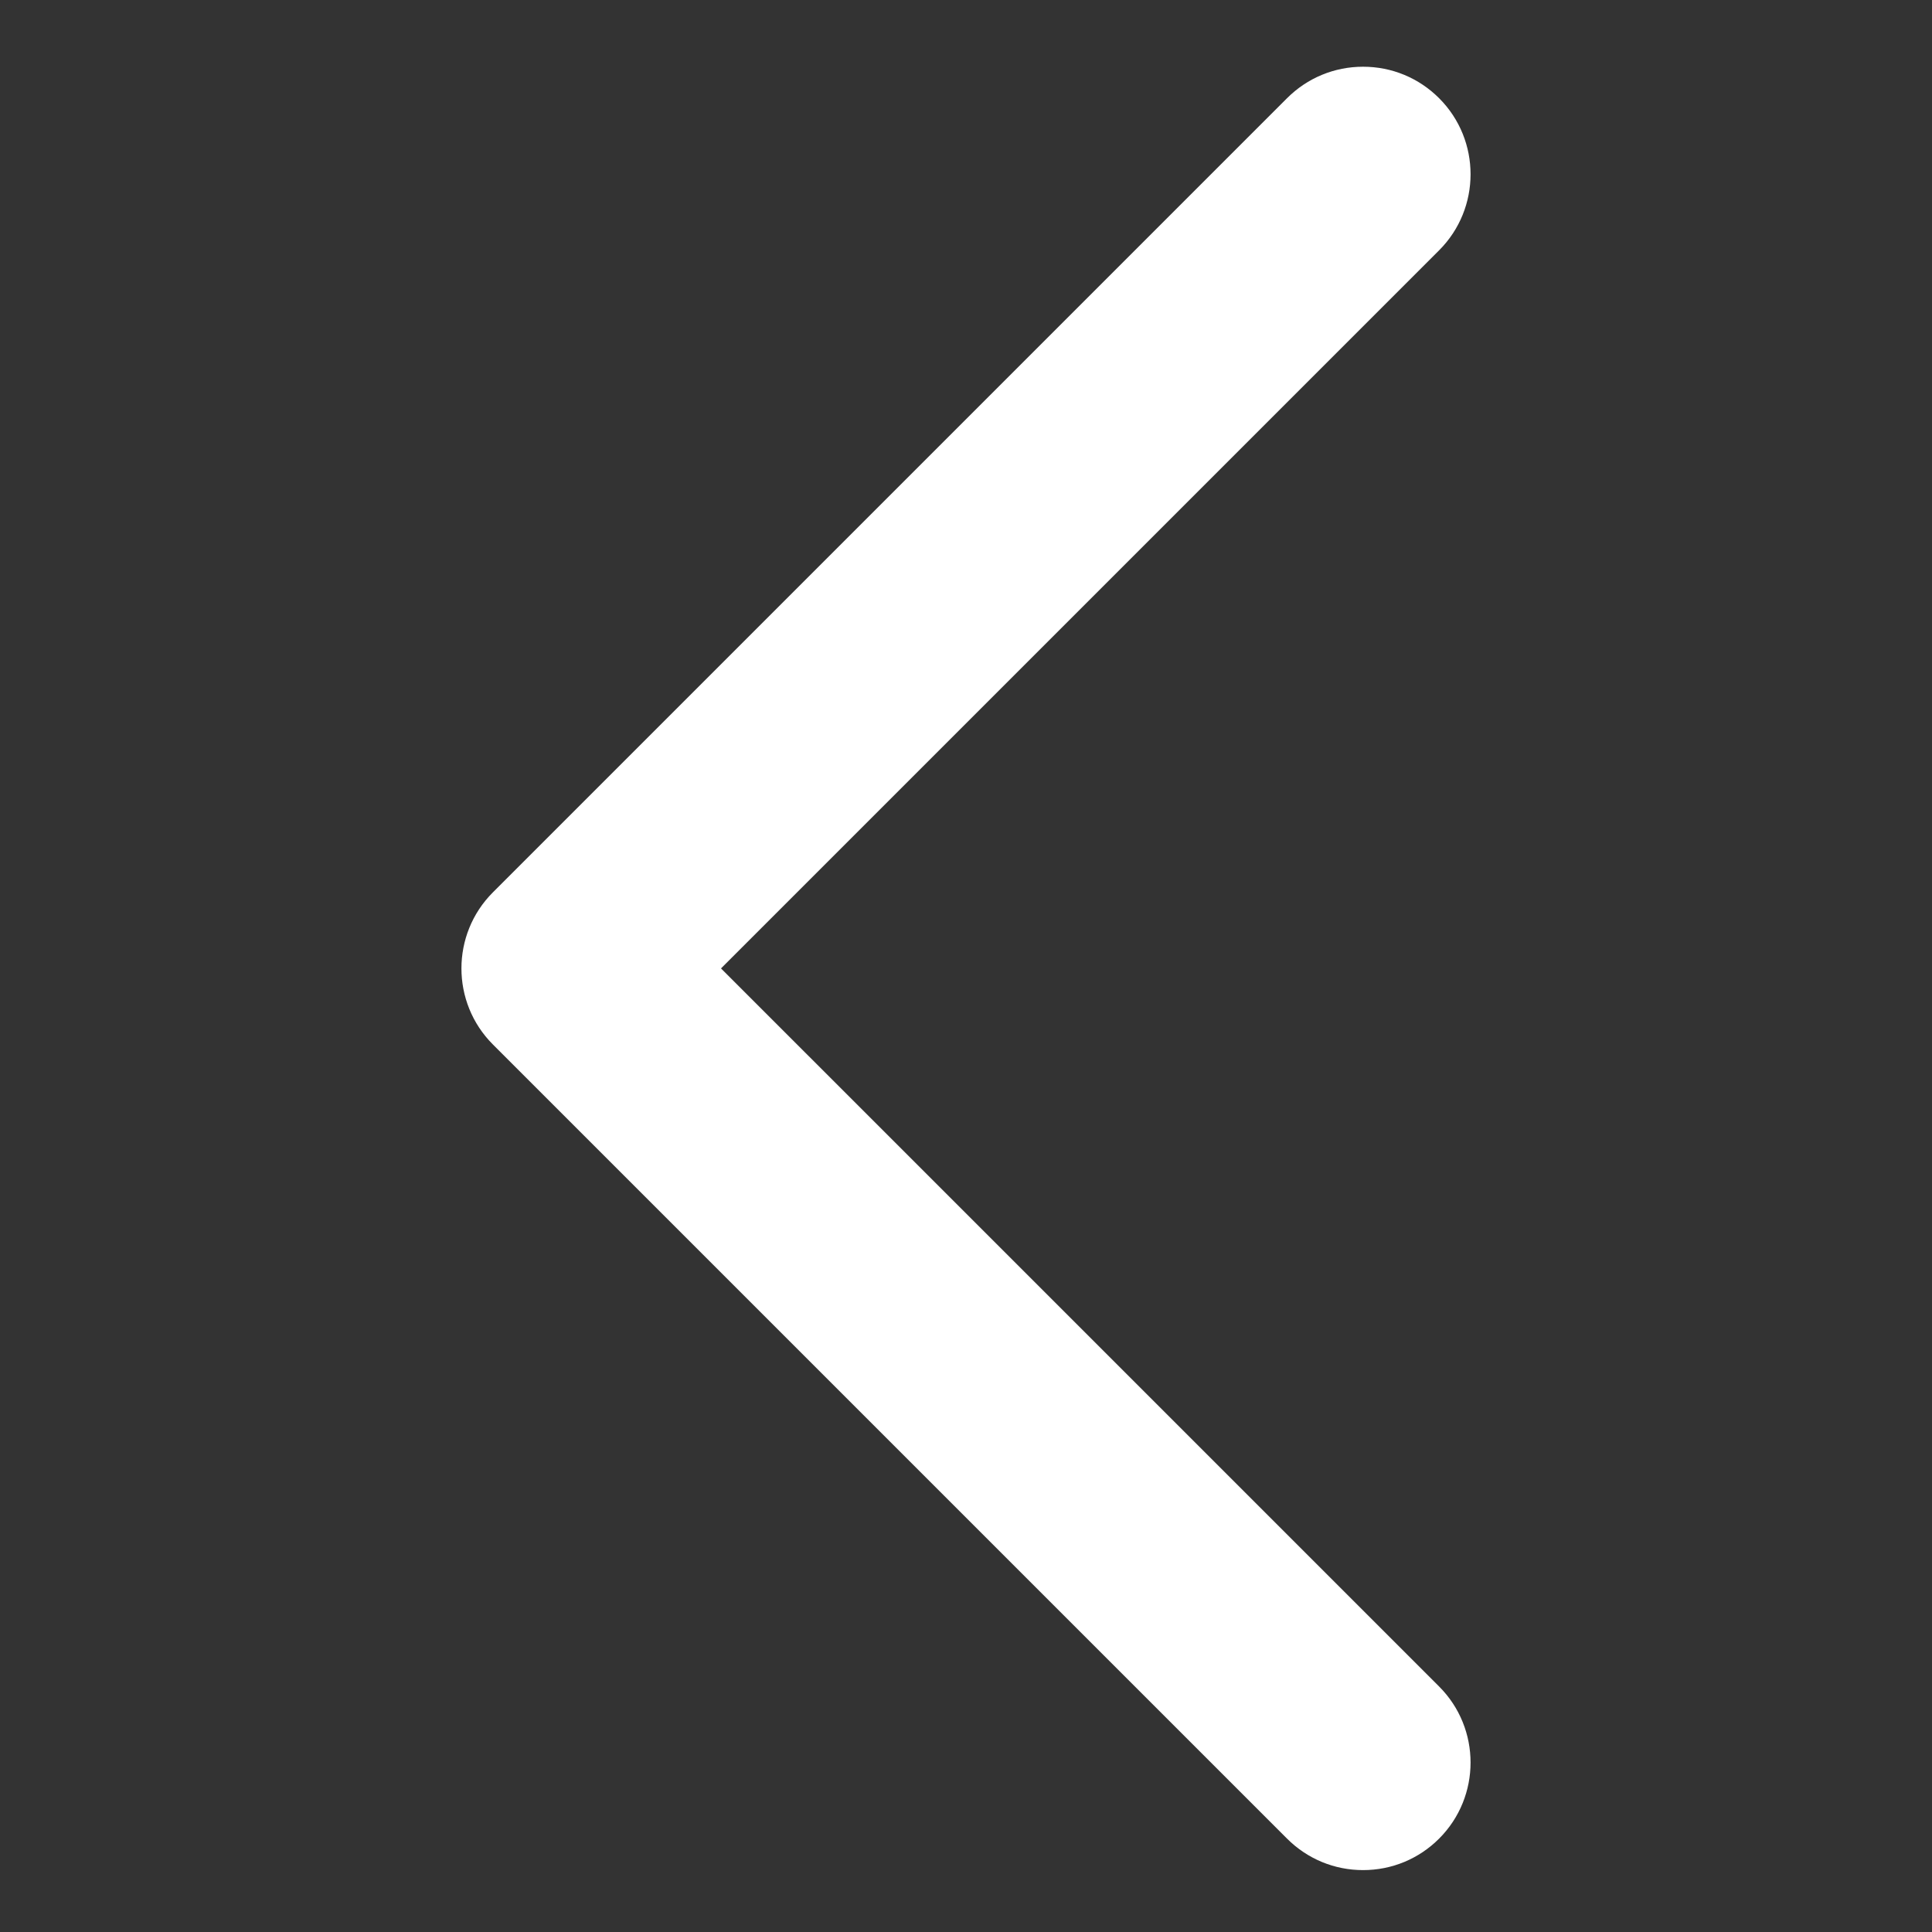 <?xml version="1.0" encoding="utf-8"?>
<!-- Generator: Adobe Illustrator 16.0.0, SVG Export Plug-In . SVG Version: 6.00 Build 0)  -->
<!DOCTYPE svg PUBLIC "-//W3C//DTD SVG 1.1//EN" "http://www.w3.org/Graphics/SVG/1.1/DTD/svg11.dtd">
<svg version="1.1" xmlns="http://www.w3.org/2000/svg" xmlns:xlink="http://www.w3.org/1999/xlink" x="0px" y="0px" width="800px"
	 height="800px" viewBox="0 0 800 800" enable-background="new 0 0 800 800" xml:space="preserve">
<rect x="0" y="0" width="800" height="800" fill="#333333" stroke="none"/>
<g id="Layer_1">
</g>
<g id="Icons">
	<g>
		<path fill="#FFFFFF" d="M564.42,774.369c11.896,0,23.078-4.63,31.485-13.039c17.364-17.365,17.364-45.618,0.002-62.982
			L298.555,400.999l297.353-297.351c17.362-17.363,17.362-45.616,0-62.981c-8.408-8.404-19.593-13.036-31.487-13.036
			c-11.896,0-23.08,4.631-31.492,13.041L204.092,369.51c-17.362,17.362-17.362,45.616,0,62.979l328.84,328.841
			C541.342,769.739,552.522,774.369,564.42,774.369z"/>
	</g>
</g>
</svg>
